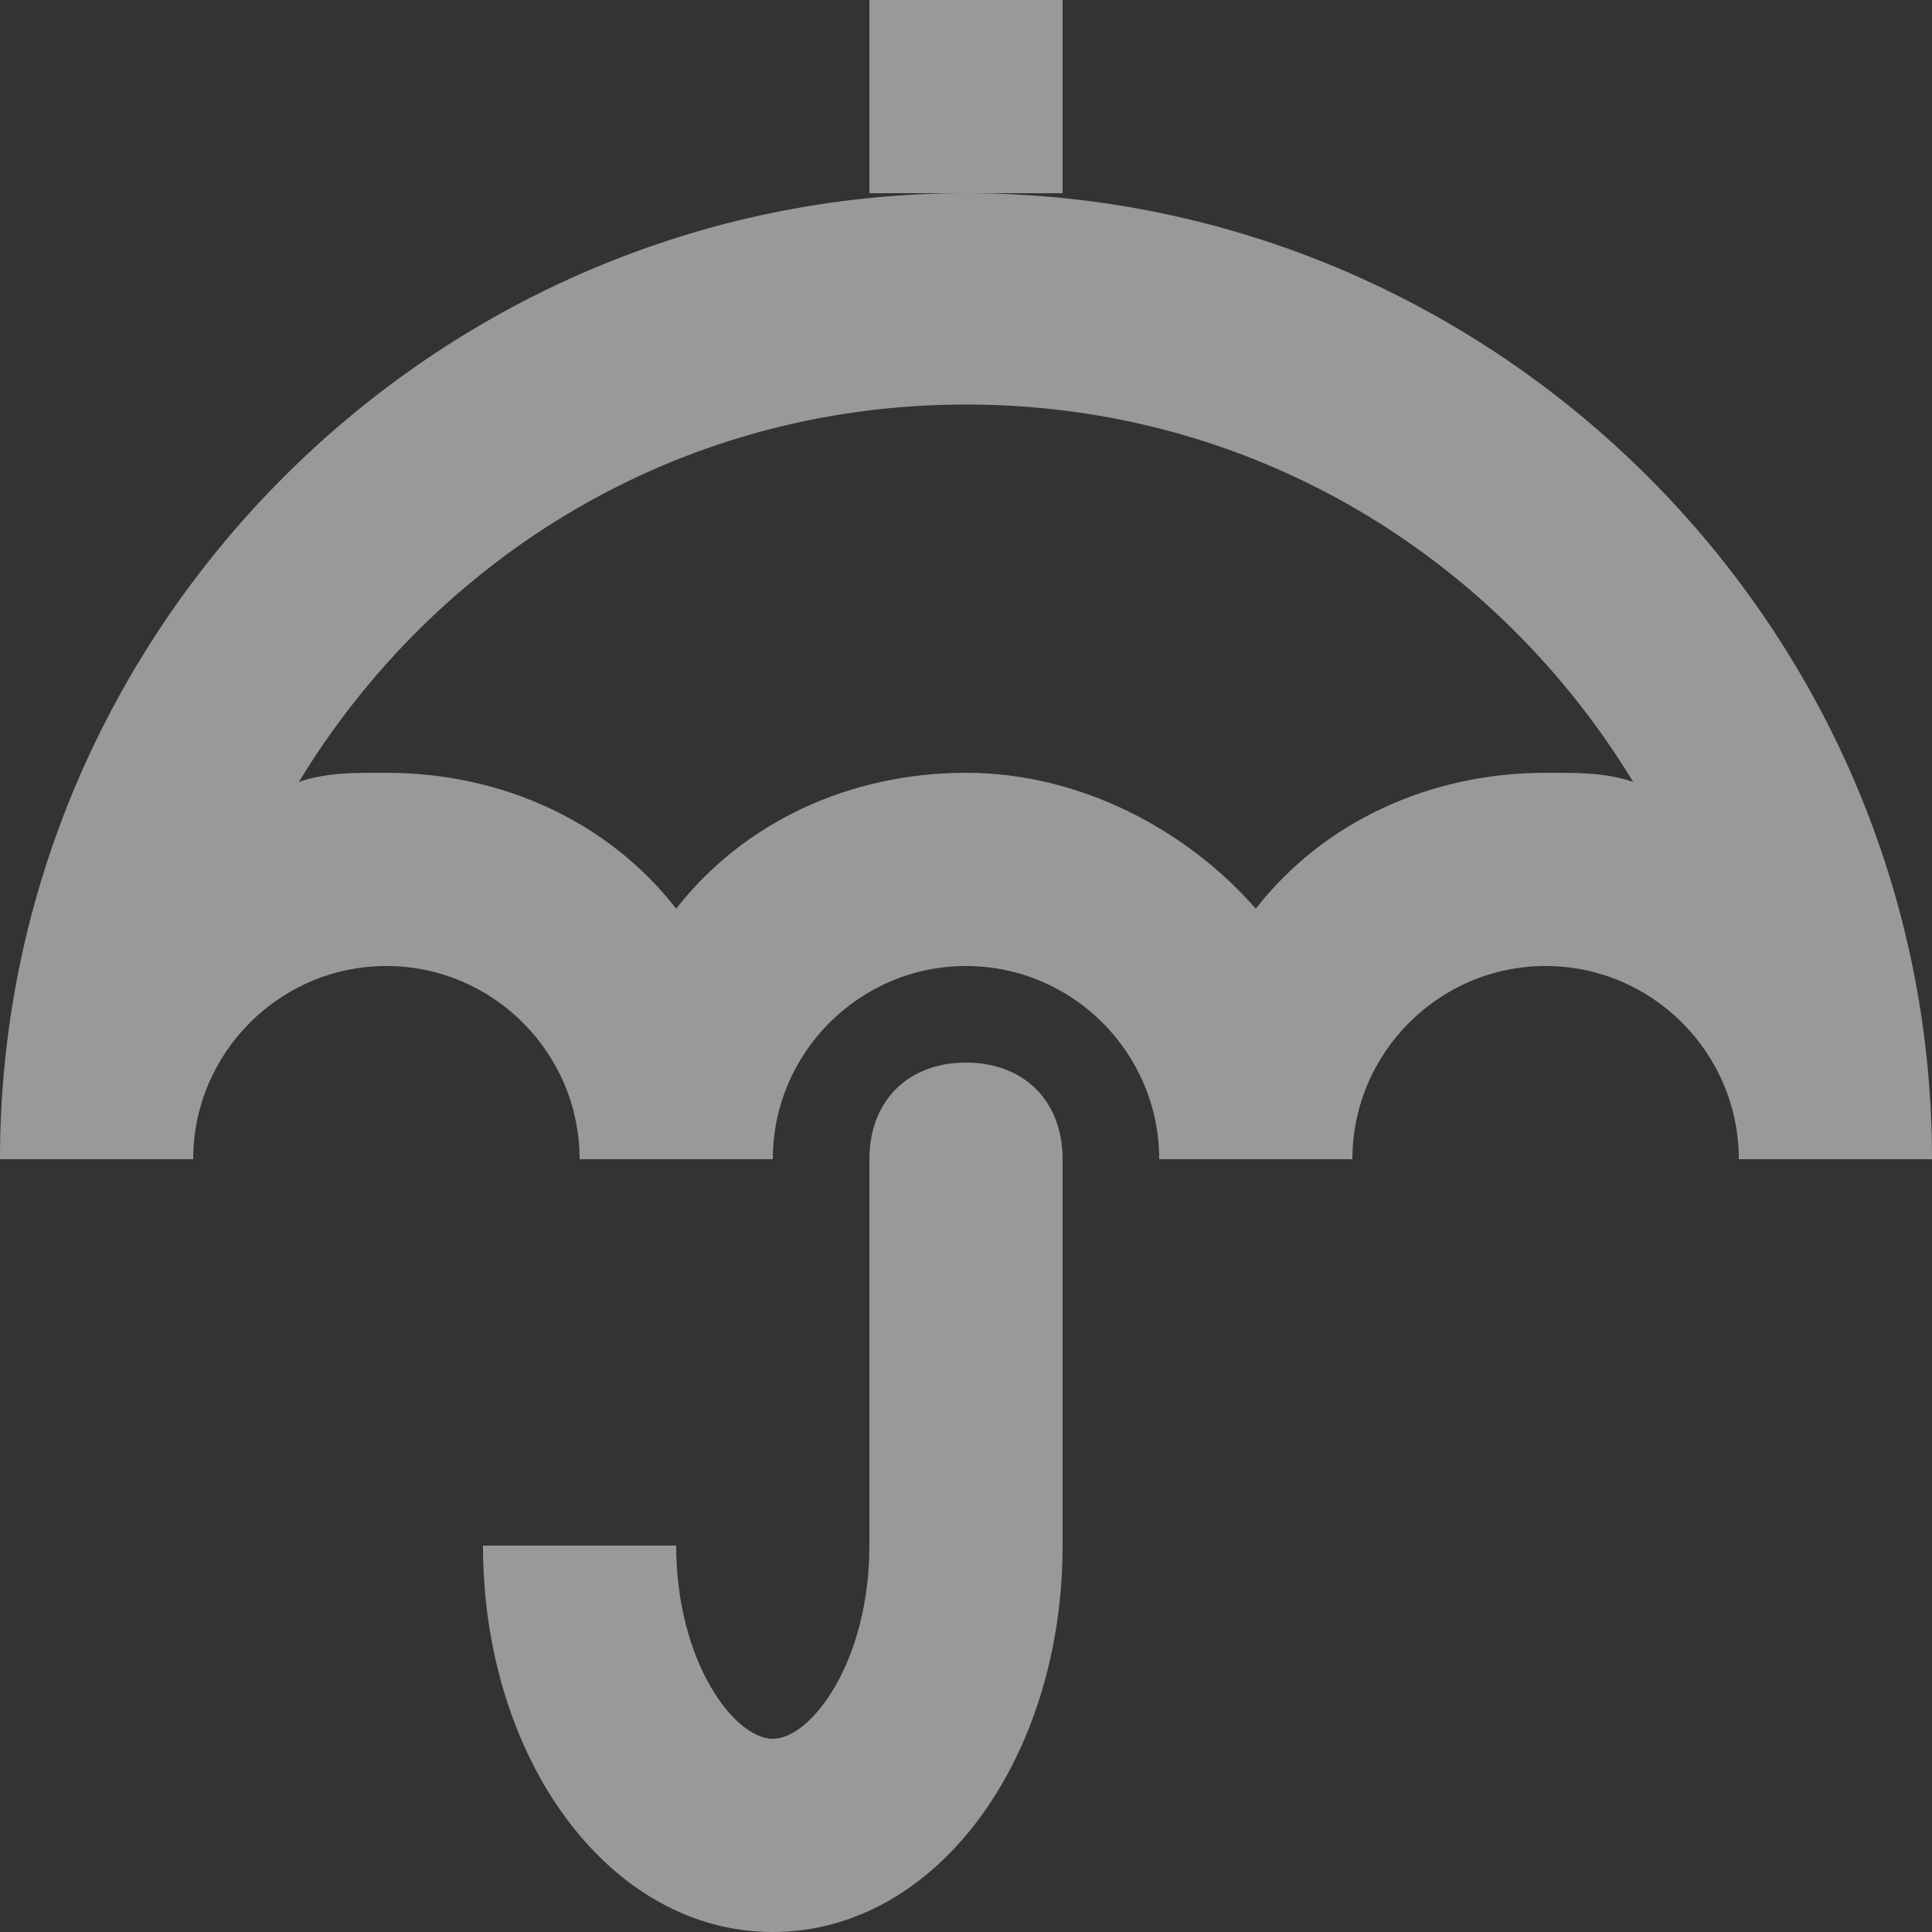 <svg xmlns="http://www.w3.org/2000/svg" width="24" height="24" viewBox="0 0 24 24">
    <rect x="0" y="0" width="24" height="24" fill="#333333" stroke="none"/>
    <path fill="#FFF" fill-opacity=".5" fill-rule="nonzero" d="M10.8 0v2.4h2.4V0h-2.4zM12 2.4c-6.6 0-12 5.4-12 12h2.4c0-1.322 1.078-2.4 2.4-2.4 1.322 0 2.4 1.078 2.4 2.4h2.4c0-1.322 1.078-2.4 2.4-2.4 1.322 0 2.4 1.078 2.4 2.4h2.4c0-1.322 1.078-2.4 2.4-2.4 1.322 0 2.4 1.078 2.4 2.4H24c0-6.6-5.4-12-12-12zm0 2.625c3.6 0 6.61 1.927 8.288 4.688-.361-.122-.727-.113-1.088-.113-1.44 0-2.76.61-3.6 1.688-.84-.961-2.16-1.688-3.6-1.688s-2.76.61-3.6 1.688C7.56 10.208 6.24 9.6 4.8 9.6c-.36 0-.727-.01-1.087.113C5.39 6.952 8.4 5.025 12 5.025zm0 8.175c-.722 0-1.2.478-1.2 1.2v4.8c0 1.44-.722 2.4-1.2 2.4s-1.2-.96-1.2-2.4H6C6 21.84 7.56 24 9.6 24s3.6-2.16 3.6-4.8v-4.8c0-.722-.478-1.2-1.2-1.2z"/>
</svg>
